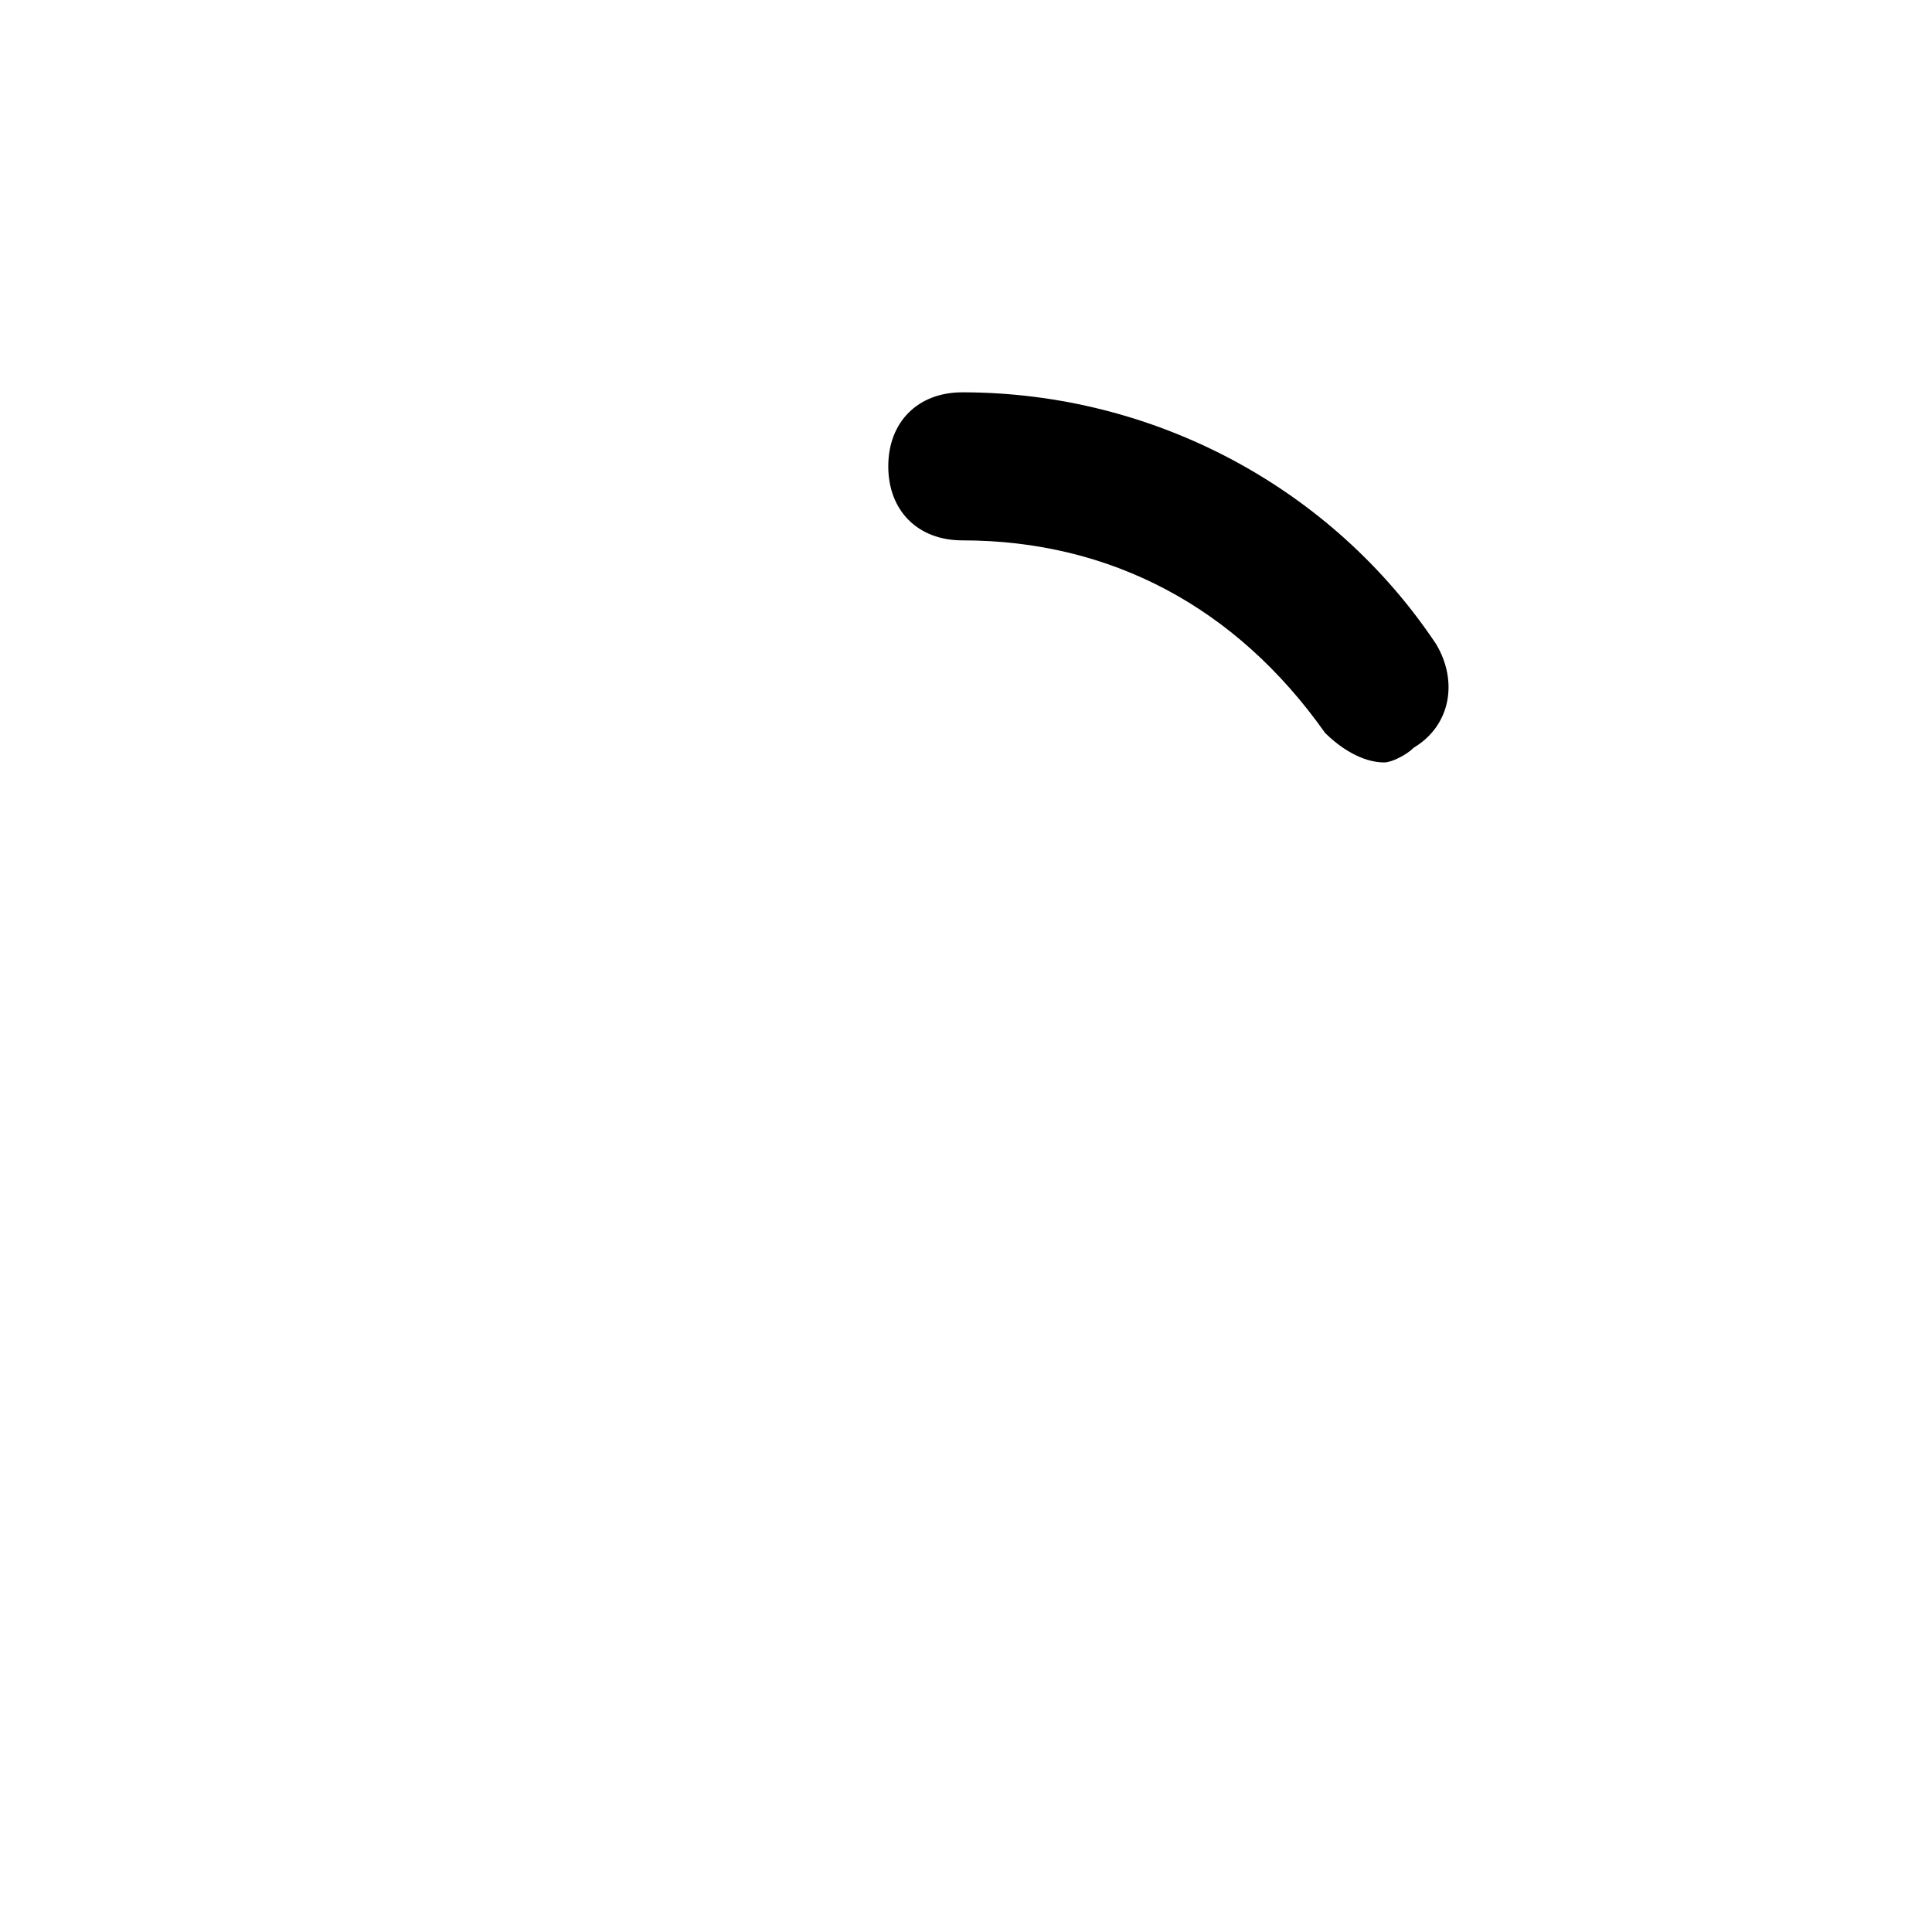 <!-- Generator: Adobe Illustrator 19.1.0, SVG Export Plug-In  -->
<svg version="1.1"
	 xmlns="http://www.w3.org/2000/svg" xmlns:xlink="http://www.w3.org/1999/xlink" xmlns:a="http://ns.adobe.com/AdobeSVGViewerExtensions/3.0/"
	 x="0px" y="0px" width="26.1px" height="26.1px" viewBox="0 0 26.1 26.1" style="enable-background:new 0 0 26.1 26.1;"
	 xml:space="preserve">
<g>

	<path d="M18.7,10.3c-0.3,0-0.6-0.2-0.8-0.4C16.7,8.2,15,7.3,13,7.3c-0.6,0-1-0.4-1-1s0.4-1,1-1c2.6,0,5,1.3,6.4,3.4
		c0.3,0.5,0.2,1.1-0.3,1.4C19,10.2,18.8,10.3,18.7,10.3z"/>
</g>
</svg>
